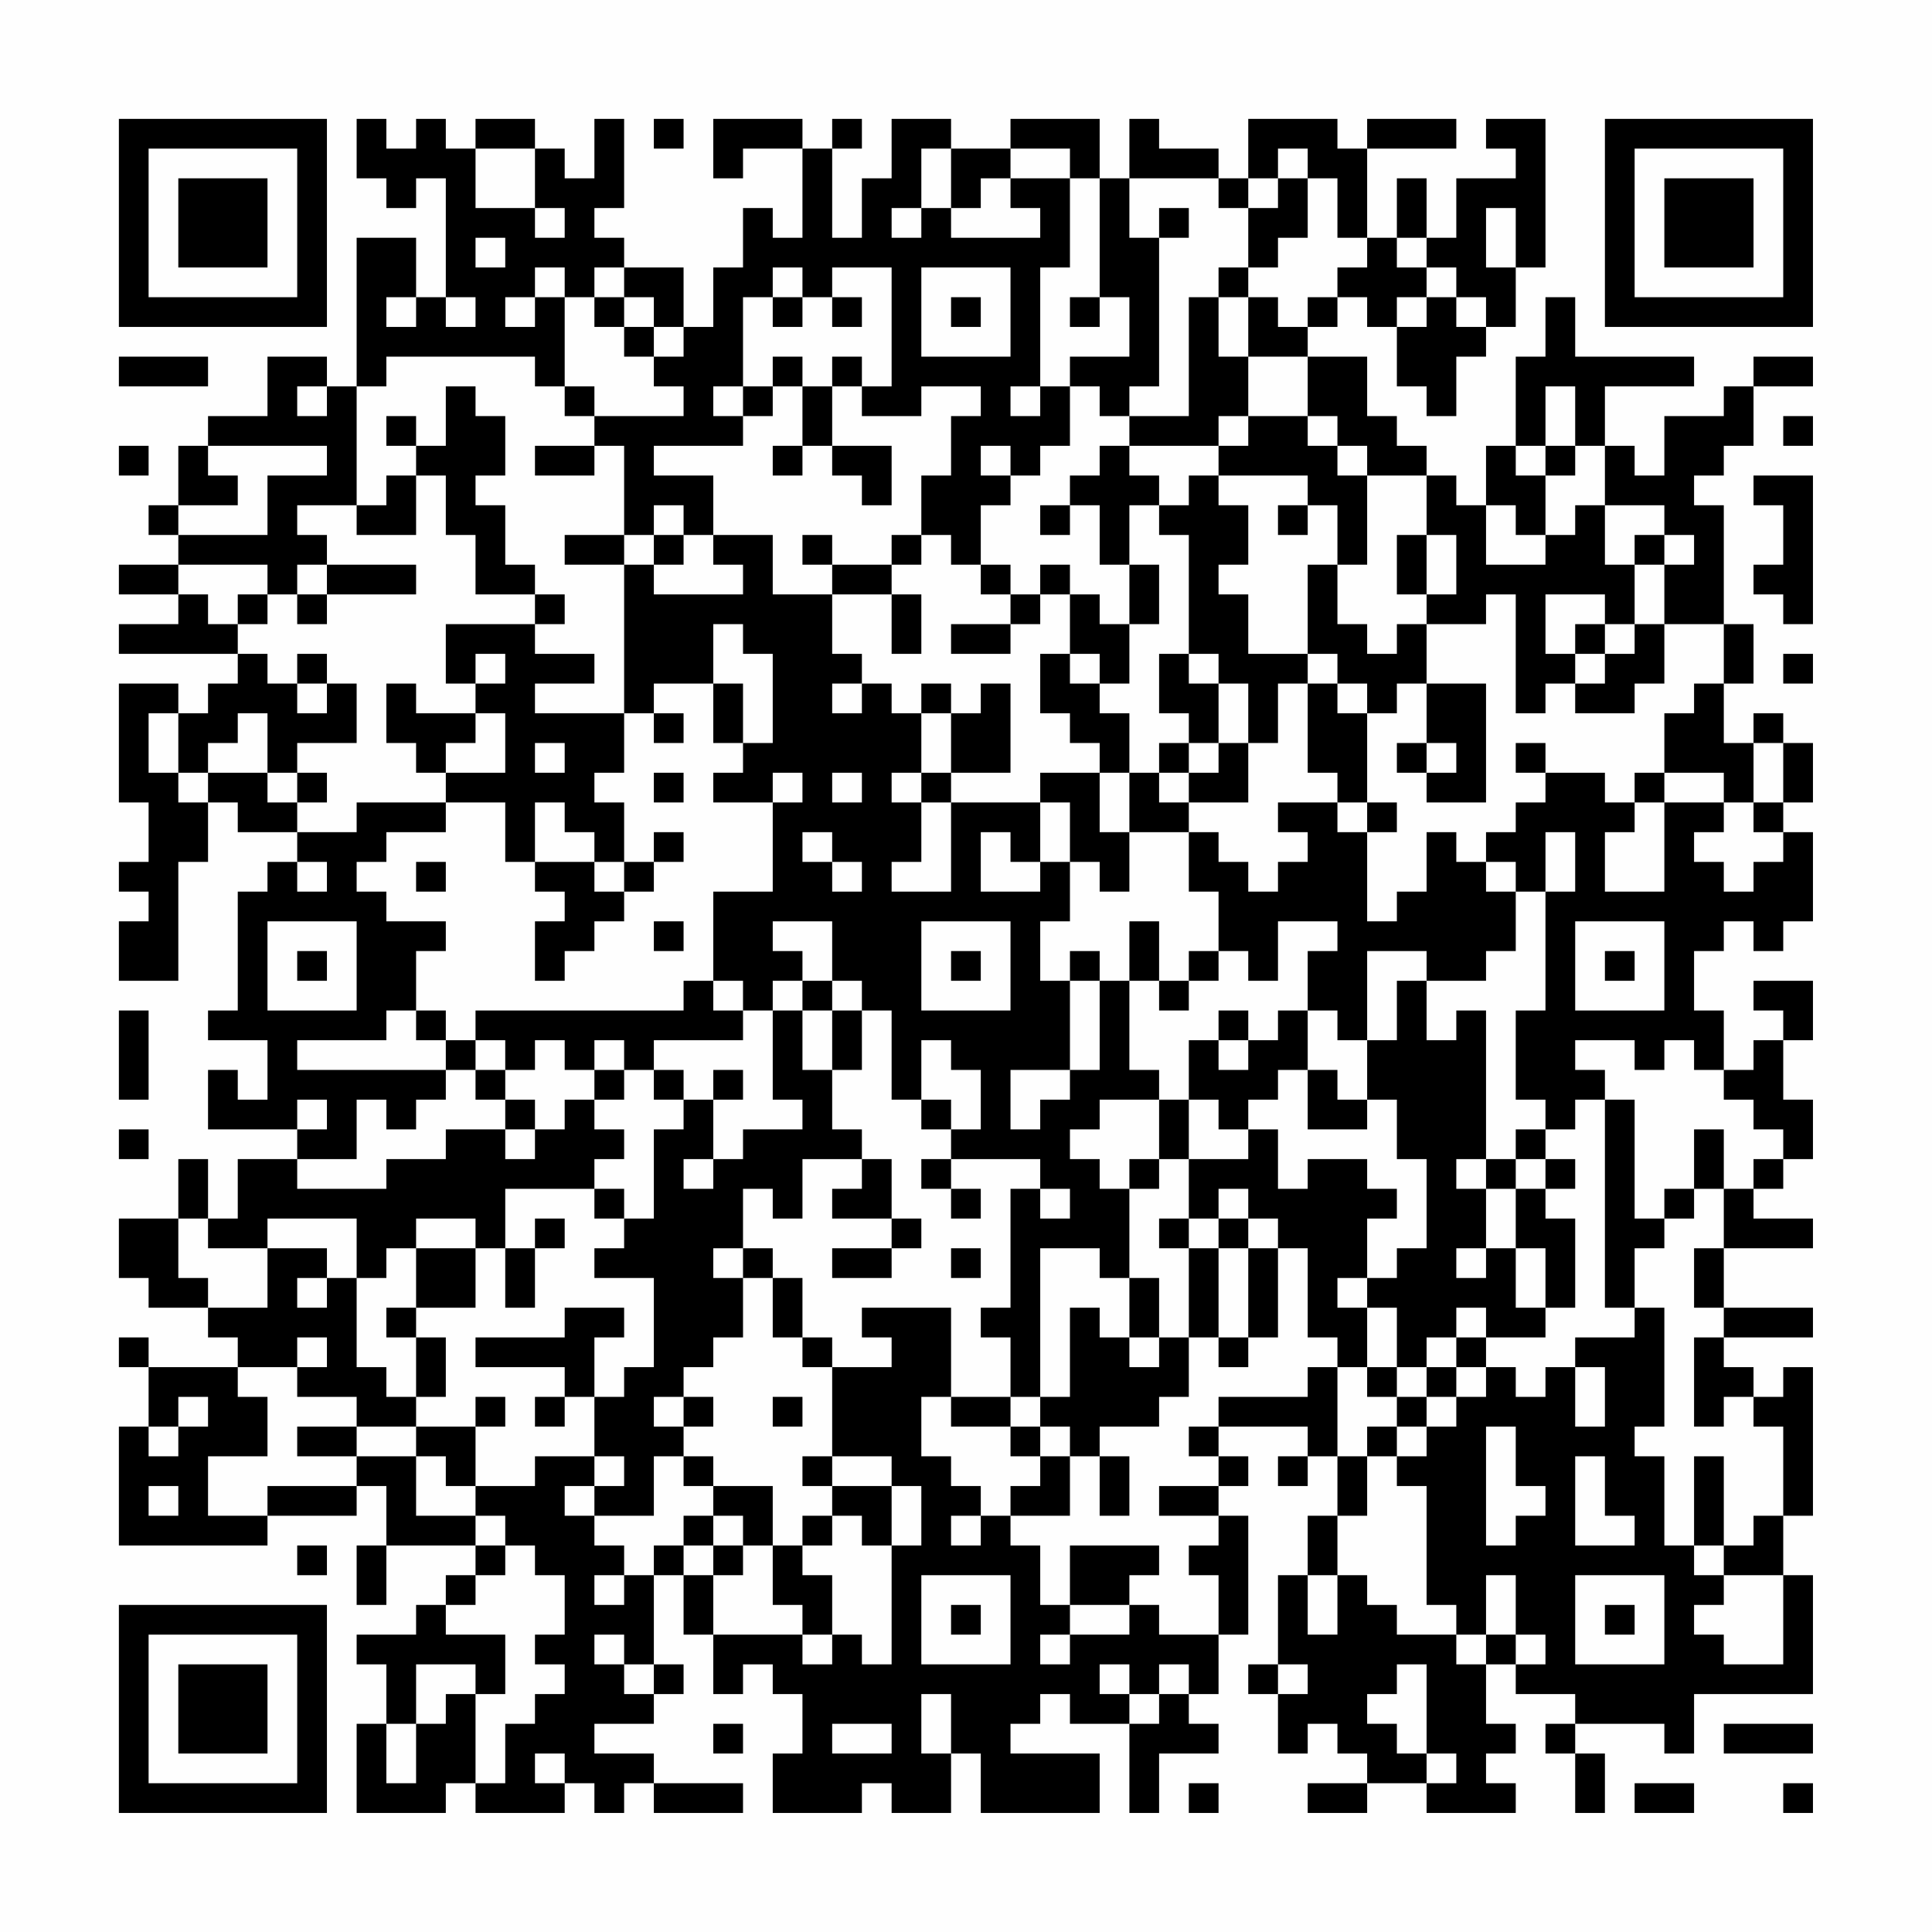 <?xml version="1.0" encoding="UTF-8"?>
<svg xmlns="http://www.w3.org/2000/svg" version="1.1" width="300" height="300" viewBox="0 0 300 300"><rect x="0" y="0" width="300" height="300" fill="#fefefe"/><g transform="scale(4.615)"><g transform="translate(4,4)"><path fill-rule="evenodd" d="M8 0L8 2L9 2L9 3L10 3L10 2L11 2L11 6L10 6L10 4L8 4L8 9L7 9L7 8L5 8L5 10L3 10L3 11L2 11L2 13L1 13L1 14L2 14L2 15L0 15L0 16L2 16L2 17L0 17L0 18L4 18L4 19L3 19L3 20L2 20L2 19L0 19L0 23L1 23L1 25L0 25L0 26L1 26L1 27L0 27L0 29L2 29L2 25L3 25L3 23L4 23L4 24L6 24L6 25L5 25L5 26L4 26L4 30L3 30L3 31L5 31L5 33L4 33L4 32L3 32L3 34L6 34L6 35L4 35L4 37L3 37L3 35L2 35L2 37L0 37L0 39L1 39L1 40L3 40L3 41L4 41L4 42L1 42L1 41L0 41L0 42L1 42L1 44L0 44L0 48L5 48L5 47L8 47L8 46L9 46L9 48L8 48L8 50L9 50L9 48L12 48L12 49L11 49L11 50L10 50L10 51L8 51L8 52L9 52L9 54L8 54L8 57L11 57L11 56L12 56L12 57L15 57L15 56L16 56L16 57L17 57L17 56L18 56L18 57L21 57L21 56L18 56L18 55L16 55L16 54L18 54L18 53L19 53L19 52L18 52L18 49L19 49L19 51L20 51L20 53L21 53L21 52L22 52L22 53L23 53L23 55L22 55L22 57L25 57L25 56L26 56L26 57L28 57L28 55L29 55L29 57L33 57L33 55L30 55L30 54L31 54L31 53L32 53L32 54L34 54L34 57L35 57L35 55L37 55L37 54L36 54L36 53L37 53L37 51L38 51L38 47L37 47L37 46L38 46L38 45L37 45L37 44L40 44L40 45L39 45L39 46L40 46L40 45L41 45L41 47L40 47L40 49L39 49L39 52L38 52L38 53L39 53L39 55L40 55L40 54L41 54L41 55L42 55L42 56L40 56L40 57L42 57L42 56L44 56L44 57L47 57L47 56L46 56L46 55L47 55L47 54L46 54L46 52L47 52L47 53L49 53L49 54L48 54L48 55L49 55L49 57L50 57L50 55L49 55L49 54L52 54L52 55L53 55L53 53L57 53L57 49L56 49L56 47L57 47L57 42L56 42L56 43L55 43L55 42L54 42L54 41L57 41L57 40L54 40L54 38L57 38L57 37L55 37L55 36L56 36L56 35L57 35L57 33L56 33L56 31L57 31L57 29L55 29L55 30L56 30L56 31L55 31L55 32L54 32L54 30L53 30L53 28L54 28L54 27L55 27L55 28L56 28L56 27L57 27L57 24L56 24L56 23L57 23L57 21L56 21L56 20L55 20L55 21L54 21L54 19L55 19L55 17L54 17L54 13L53 13L53 12L54 12L54 11L55 11L55 9L57 9L57 8L55 8L55 9L54 9L54 10L52 10L52 12L51 12L51 11L50 11L50 9L53 9L53 8L49 8L49 6L48 6L48 8L47 8L47 11L46 11L46 13L45 13L45 12L44 12L44 11L43 11L43 10L42 10L42 8L40 8L40 7L41 7L41 6L42 6L42 7L43 7L43 9L44 9L44 10L45 10L45 8L46 8L46 7L47 7L47 5L48 5L48 0L46 0L46 1L47 1L47 2L45 2L45 4L44 4L44 2L43 2L43 4L42 4L42 1L45 1L45 0L42 0L42 1L41 1L41 0L38 0L38 2L37 2L37 1L35 1L35 0L34 0L34 2L33 2L33 0L30 0L30 1L28 1L28 0L26 0L26 2L25 2L25 4L24 4L24 1L25 1L25 0L24 0L24 1L23 1L23 0L20 0L20 2L21 2L21 1L23 1L23 4L22 4L22 3L21 3L21 5L20 5L20 7L19 7L19 5L17 5L17 4L16 4L16 3L17 3L17 0L16 0L16 2L15 2L15 1L14 1L14 0L12 0L12 1L11 1L11 0L10 0L10 1L9 1L9 0ZM18 0L18 1L19 1L19 0ZM12 1L12 3L14 3L14 4L15 4L15 3L14 3L14 1ZM27 1L27 3L26 3L26 4L27 4L27 3L28 3L28 4L31 4L31 3L30 3L30 2L32 2L32 5L31 5L31 9L30 9L30 10L31 10L31 9L32 9L32 11L31 11L31 12L30 12L30 11L29 11L29 12L30 12L30 13L29 13L29 15L28 15L28 14L27 14L27 12L28 12L28 10L29 10L29 9L27 9L27 10L25 10L25 9L26 9L26 5L24 5L24 6L23 6L23 5L22 5L22 6L21 6L21 9L20 9L20 10L21 10L21 11L18 11L18 12L20 12L20 14L19 14L19 13L18 13L18 14L17 14L17 11L16 11L16 10L19 10L19 9L18 9L18 8L19 8L19 7L18 7L18 6L17 6L17 5L16 5L16 6L15 6L15 5L14 5L14 6L13 6L13 7L14 7L14 6L15 6L15 9L14 9L14 8L9 8L9 9L8 9L8 13L6 13L6 14L7 14L7 15L6 15L6 16L5 16L5 15L2 15L2 16L3 16L3 17L4 17L4 18L5 18L5 19L6 19L6 20L7 20L7 19L8 19L8 21L6 21L6 22L5 22L5 20L4 20L4 21L3 21L3 22L2 22L2 20L1 20L1 22L2 22L2 23L3 23L3 22L5 22L5 23L6 23L6 24L8 24L8 23L11 23L11 24L9 24L9 25L8 25L8 26L9 26L9 27L11 27L11 28L10 28L10 30L9 30L9 31L6 31L6 32L11 32L11 33L10 33L10 34L9 34L9 33L8 33L8 35L6 35L6 36L9 36L9 35L11 35L11 34L13 34L13 35L14 35L14 34L15 34L15 33L16 33L16 34L17 34L17 35L16 35L16 36L13 36L13 38L12 38L12 37L10 37L10 38L9 38L9 39L8 39L8 37L5 37L5 38L3 38L3 37L2 37L2 39L3 39L3 40L5 40L5 38L7 38L7 39L6 39L6 40L7 40L7 39L8 39L8 42L9 42L9 43L10 43L10 44L8 44L8 43L6 43L6 42L7 42L7 41L6 41L6 42L4 42L4 43L5 43L5 45L3 45L3 47L5 47L5 46L8 46L8 45L10 45L10 47L12 47L12 48L13 48L13 49L12 49L12 50L11 50L11 51L13 51L13 53L12 53L12 52L10 52L10 54L9 54L9 56L10 56L10 54L11 54L11 53L12 53L12 56L13 56L13 54L14 54L14 53L15 53L15 52L14 52L14 51L15 51L15 49L14 49L14 48L13 48L13 47L12 47L12 46L14 46L14 45L16 45L16 46L15 46L15 47L16 47L16 48L17 48L17 49L16 49L16 50L17 50L17 49L18 49L18 48L19 48L19 49L20 49L20 51L23 51L23 52L24 52L24 51L25 51L25 52L26 52L26 48L27 48L27 46L26 46L26 45L24 45L24 42L26 42L26 41L25 41L25 40L28 40L28 43L27 43L27 45L28 45L28 46L29 46L29 47L28 47L28 48L29 48L29 47L30 47L30 48L31 48L31 50L32 50L32 51L31 51L31 52L32 52L32 51L34 51L34 50L35 50L35 51L37 51L37 49L36 49L36 48L37 48L37 47L35 47L35 46L37 46L37 45L36 45L36 44L37 44L37 43L40 43L40 42L41 42L41 45L42 45L42 47L41 47L41 49L40 49L40 51L41 51L41 49L42 49L42 50L43 50L43 51L45 51L45 52L46 52L46 51L47 51L47 52L48 52L48 51L47 51L47 49L46 49L46 51L45 51L45 50L44 50L44 46L43 46L43 45L44 45L44 44L45 44L45 43L46 43L46 42L47 42L47 43L48 43L48 42L49 42L49 44L50 44L50 42L49 42L49 41L51 41L51 40L52 40L52 44L51 44L51 45L52 45L52 48L53 48L53 49L54 49L54 50L53 50L53 51L54 51L54 52L56 52L56 49L54 49L54 48L55 48L55 47L56 47L56 44L55 44L55 43L54 43L54 44L53 44L53 41L54 41L54 40L53 40L53 38L54 38L54 36L55 36L55 35L56 35L56 34L55 34L55 33L54 33L54 32L53 32L53 31L52 31L52 32L51 32L51 31L49 31L49 32L50 32L50 33L49 33L49 34L48 34L48 33L47 33L47 30L48 30L48 26L49 26L49 24L48 24L48 26L47 26L47 25L46 25L46 24L47 24L47 23L48 23L48 22L50 22L50 23L51 23L51 24L50 24L50 26L52 26L52 23L54 23L54 24L53 24L53 25L54 25L54 26L55 26L55 25L56 25L56 24L55 24L55 23L56 23L56 21L55 21L55 23L54 23L54 22L52 22L52 20L53 20L53 19L54 19L54 17L52 17L52 15L53 15L53 14L52 14L52 13L50 13L50 11L49 11L49 9L48 9L48 11L47 11L47 12L48 12L48 14L47 14L47 13L46 13L46 15L48 15L48 14L49 14L49 13L50 13L50 15L51 15L51 17L50 17L50 16L48 16L48 18L49 18L49 19L48 19L48 20L47 20L47 16L46 16L46 17L44 17L44 16L45 16L45 14L44 14L44 12L42 12L42 11L41 11L41 10L40 10L40 8L38 8L38 6L39 6L39 7L40 7L40 6L41 6L41 5L42 5L42 4L41 4L41 2L40 2L40 1L39 1L39 2L38 2L38 3L37 3L37 2L34 2L34 4L35 4L35 9L34 9L34 10L33 10L33 9L32 9L32 8L34 8L34 6L33 6L33 2L32 2L32 1L30 1L30 2L29 2L29 3L28 3L28 1ZM39 2L39 3L38 3L38 5L37 5L37 6L36 6L36 10L34 10L34 11L33 11L33 12L32 12L32 13L31 13L31 14L32 14L32 13L33 13L33 15L34 15L34 17L33 17L33 16L32 16L32 15L31 15L31 16L30 16L30 15L29 15L29 16L30 16L30 17L28 17L28 18L30 18L30 17L31 17L31 16L32 16L32 18L31 18L31 20L32 20L32 21L33 21L33 22L31 22L31 23L28 23L28 22L30 22L30 19L29 19L29 20L28 20L28 19L27 19L27 20L26 20L26 19L25 19L25 18L24 18L24 16L26 16L26 18L27 18L27 16L26 16L26 15L27 15L27 14L26 14L26 15L24 15L24 14L23 14L23 15L24 15L24 16L22 16L22 14L20 14L20 15L21 15L21 16L18 16L18 15L19 15L19 14L18 14L18 15L17 15L17 14L15 14L15 15L17 15L17 20L14 20L14 19L16 19L16 18L14 18L14 17L15 17L15 16L14 16L14 15L13 15L13 13L12 13L12 12L13 12L13 10L12 10L12 9L11 9L11 11L10 11L10 10L9 10L9 11L10 11L10 12L9 12L9 13L8 13L8 14L10 14L10 12L11 12L11 14L12 14L12 16L14 16L14 17L11 17L11 19L12 19L12 20L10 20L10 19L9 19L9 21L10 21L10 22L11 22L11 23L13 23L13 25L14 25L14 26L15 26L15 27L14 27L14 29L15 29L15 28L16 28L16 27L17 27L17 26L18 26L18 25L19 25L19 24L18 24L18 25L17 25L17 23L16 23L16 22L17 22L17 20L18 20L18 21L19 21L19 20L18 20L18 19L20 19L20 21L21 21L21 22L20 22L20 23L22 23L22 26L20 26L20 29L19 29L19 30L12 30L12 31L11 31L11 30L10 30L10 31L11 31L11 32L12 32L12 33L13 33L13 34L14 34L14 33L13 33L13 32L14 32L14 31L15 31L15 32L16 32L16 33L17 33L17 32L18 32L18 33L19 33L19 34L18 34L18 37L17 37L17 36L16 36L16 37L17 37L17 38L16 38L16 39L18 39L18 42L17 42L17 43L16 43L16 41L17 41L17 40L15 40L15 41L12 41L12 42L15 42L15 43L14 43L14 44L15 44L15 43L16 43L16 45L17 45L17 46L16 46L16 47L18 47L18 45L19 45L19 46L20 46L20 47L19 47L19 48L20 48L20 49L21 49L21 48L22 48L22 50L23 50L23 51L24 51L24 49L23 49L23 48L24 48L24 47L25 47L25 48L26 48L26 46L24 46L24 45L23 45L23 46L24 46L24 47L23 47L23 48L22 48L22 46L20 46L20 45L19 45L19 44L20 44L20 43L19 43L19 42L20 42L20 41L21 41L21 39L22 39L22 41L23 41L23 42L24 42L24 41L23 41L23 39L22 39L22 38L21 38L21 36L22 36L22 37L23 37L23 35L25 35L25 36L24 36L24 37L26 37L26 38L24 38L24 39L26 39L26 38L27 38L27 37L26 37L26 35L25 35L25 34L24 34L24 32L25 32L25 30L26 30L26 33L27 33L27 34L28 34L28 35L27 35L27 36L28 36L28 37L29 37L29 36L28 36L28 35L31 35L31 36L30 36L30 40L29 40L29 41L30 41L30 43L28 43L28 44L30 44L30 45L31 45L31 46L30 46L30 47L32 47L32 45L33 45L33 47L34 47L34 45L33 45L33 44L35 44L35 43L36 43L36 41L37 41L37 42L38 42L38 41L39 41L39 38L40 38L40 41L41 41L41 42L42 42L42 43L43 43L43 44L42 44L42 45L43 45L43 44L44 44L44 43L45 43L45 42L46 42L46 41L48 41L48 40L49 40L49 37L48 37L48 36L49 36L49 35L48 35L48 34L47 34L47 35L46 35L46 30L45 30L45 31L44 31L44 29L46 29L46 28L47 28L47 26L46 26L46 25L45 25L45 24L44 24L44 26L43 26L43 27L42 27L42 24L43 24L43 23L42 23L42 20L43 20L43 19L44 19L44 21L43 21L43 22L44 22L44 23L46 23L46 19L44 19L44 17L43 17L43 18L42 18L42 17L41 17L41 15L42 15L42 12L41 12L41 11L40 11L40 10L38 10L38 8L37 8L37 6L38 6L38 5L39 5L39 4L40 4L40 2ZM35 3L35 4L36 4L36 3ZM46 3L46 5L47 5L47 3ZM12 4L12 5L13 5L13 4ZM43 4L43 5L44 5L44 6L43 6L43 7L44 7L44 6L45 6L45 7L46 7L46 6L45 6L45 5L44 5L44 4ZM27 5L27 8L30 8L30 5ZM9 6L9 7L10 7L10 6ZM11 6L11 7L12 7L12 6ZM16 6L16 7L17 7L17 8L18 8L18 7L17 7L17 6ZM22 6L22 7L23 7L23 6ZM24 6L24 7L25 7L25 6ZM28 6L28 7L29 7L29 6ZM32 6L32 7L33 7L33 6ZM0 8L0 9L3 9L3 8ZM22 8L22 9L21 9L21 10L22 10L22 9L23 9L23 11L22 11L22 12L23 12L23 11L24 11L24 12L25 12L25 13L26 13L26 11L24 11L24 9L25 9L25 8L24 8L24 9L23 9L23 8ZM6 9L6 10L7 10L7 9ZM15 9L15 10L16 10L16 9ZM37 10L37 11L34 11L34 12L35 12L35 13L34 13L34 15L35 15L35 17L34 17L34 19L33 19L33 18L32 18L32 19L33 19L33 20L34 20L34 22L33 22L33 24L34 24L34 26L33 26L33 25L32 25L32 23L31 23L31 25L30 25L30 24L29 24L29 26L31 26L31 25L32 25L32 27L31 27L31 29L32 29L32 32L30 32L30 34L31 34L31 33L32 33L32 32L33 32L33 29L34 29L34 32L35 32L35 33L33 33L33 34L32 34L32 35L33 35L33 36L34 36L34 39L33 39L33 38L31 38L31 43L30 43L30 44L31 44L31 45L32 45L32 44L31 44L31 43L32 43L32 40L33 40L33 41L34 41L34 42L35 42L35 41L36 41L36 38L37 38L37 41L38 41L38 38L39 38L39 37L38 37L38 36L37 36L37 37L36 37L36 35L38 35L38 34L39 34L39 36L40 36L40 35L42 35L42 36L43 36L43 37L42 37L42 39L41 39L41 40L42 40L42 42L43 42L43 43L44 43L44 42L45 42L45 41L46 41L46 40L45 40L45 41L44 41L44 42L43 42L43 40L42 40L42 39L43 39L43 38L44 38L44 35L43 35L43 33L42 33L42 31L43 31L43 29L44 29L44 28L42 28L42 31L41 31L41 30L40 30L40 28L41 28L41 27L39 27L39 29L38 29L38 28L37 28L37 26L36 26L36 24L37 24L37 25L38 25L38 26L39 26L39 25L40 25L40 24L39 24L39 23L41 23L41 24L42 24L42 23L41 23L41 22L40 22L40 19L41 19L41 20L42 20L42 19L41 19L41 18L40 18L40 15L41 15L41 13L40 13L40 12L37 12L37 11L38 11L38 10ZM56 10L56 11L57 11L57 10ZM0 11L0 12L1 12L1 11ZM3 11L3 12L4 12L4 13L2 13L2 14L5 14L5 12L7 12L7 11ZM14 11L14 12L16 12L16 11ZM48 11L48 12L49 12L49 11ZM36 12L36 13L35 13L35 14L36 14L36 18L35 18L35 20L36 20L36 21L35 21L35 22L34 22L34 24L36 24L36 23L38 23L38 21L39 21L39 19L40 19L40 18L38 18L38 16L37 16L37 15L38 15L38 13L37 13L37 12ZM55 12L55 13L56 13L56 15L55 15L55 16L56 16L56 17L57 17L57 12ZM39 13L39 14L40 14L40 13ZM43 14L43 16L44 16L44 14ZM51 14L51 15L52 15L52 14ZM7 15L7 16L6 16L6 17L7 17L7 16L10 16L10 15ZM4 16L4 17L5 17L5 16ZM20 17L20 19L21 19L21 21L22 21L22 18L21 18L21 17ZM49 17L49 18L50 18L50 19L49 19L49 20L51 20L51 19L52 19L52 17L51 17L51 18L50 18L50 17ZM6 18L6 19L7 19L7 18ZM12 18L12 19L13 19L13 18ZM36 18L36 19L37 19L37 21L36 21L36 22L35 22L35 23L36 23L36 22L37 22L37 21L38 21L38 19L37 19L37 18ZM56 18L56 19L57 19L57 18ZM24 19L24 20L25 20L25 19ZM12 20L12 21L11 21L11 22L13 22L13 20ZM27 20L27 22L26 22L26 23L27 23L27 25L26 25L26 26L28 26L28 23L27 23L27 22L28 22L28 20ZM14 21L14 22L15 22L15 21ZM44 21L44 22L45 22L45 21ZM47 21L47 22L48 22L48 21ZM6 22L6 23L7 23L7 22ZM18 22L18 23L19 23L19 22ZM22 22L22 23L23 23L23 22ZM24 22L24 23L25 23L25 22ZM51 22L51 23L52 23L52 22ZM14 23L14 25L16 25L16 26L17 26L17 25L16 25L16 24L15 24L15 23ZM23 24L23 25L24 25L24 26L25 26L25 25L24 25L24 24ZM6 25L6 26L7 26L7 25ZM10 25L10 26L11 26L11 25ZM5 27L5 30L8 30L8 27ZM18 27L18 28L19 28L19 27ZM22 27L22 28L23 28L23 29L22 29L22 30L21 30L21 29L20 29L20 30L21 30L21 31L18 31L18 32L19 32L19 33L20 33L20 35L19 35L19 36L20 36L20 35L21 35L21 34L23 34L23 33L22 33L22 30L23 30L23 32L24 32L24 30L25 30L25 29L24 29L24 27ZM27 27L27 30L30 30L30 27ZM34 27L34 29L35 29L35 30L36 30L36 29L37 29L37 28L36 28L36 29L35 29L35 27ZM49 27L49 30L52 30L52 27ZM6 28L6 29L7 29L7 28ZM28 28L28 29L29 29L29 28ZM32 28L32 29L33 29L33 28ZM50 28L50 29L51 29L51 28ZM23 29L23 30L24 30L24 29ZM0 30L0 33L1 33L1 30ZM37 30L37 31L36 31L36 33L35 33L35 35L34 35L34 36L35 36L35 35L36 35L36 33L37 33L37 34L38 34L38 33L39 33L39 32L40 32L40 34L42 34L42 33L41 33L41 32L40 32L40 30L39 30L39 31L38 31L38 30ZM12 31L12 32L13 32L13 31ZM16 31L16 32L17 32L17 31ZM27 31L27 33L28 33L28 34L29 34L29 32L28 32L28 31ZM37 31L37 32L38 32L38 31ZM20 32L20 33L21 33L21 32ZM6 33L6 34L7 34L7 33ZM50 33L50 40L51 40L51 38L52 38L52 37L53 37L53 36L54 36L54 34L53 34L53 36L52 36L52 37L51 37L51 33ZM0 34L0 35L1 35L1 34ZM45 35L45 36L46 36L46 38L45 38L45 39L46 39L46 38L47 38L47 40L48 40L48 38L47 38L47 36L48 36L48 35L47 35L47 36L46 36L46 35ZM31 36L31 37L32 37L32 36ZM14 37L14 38L13 38L13 40L14 40L14 38L15 38L15 37ZM35 37L35 38L36 38L36 37ZM37 37L37 38L38 38L38 37ZM10 38L10 40L9 40L9 41L10 41L10 43L11 43L11 41L10 41L10 40L12 40L12 38ZM20 38L20 39L21 39L21 38ZM28 38L28 39L29 39L29 38ZM34 39L34 41L35 41L35 39ZM2 43L2 44L1 44L1 45L2 45L2 44L3 44L3 43ZM12 43L12 44L10 44L10 45L11 45L11 46L12 46L12 44L13 44L13 43ZM18 43L18 44L19 44L19 43ZM22 43L22 44L23 44L23 43ZM6 44L6 45L8 45L8 44ZM46 44L46 48L47 48L47 47L48 47L48 46L47 46L47 44ZM49 45L49 48L51 48L51 47L50 47L50 45ZM53 45L53 48L54 48L54 45ZM1 46L1 47L2 47L2 46ZM20 47L20 48L21 48L21 47ZM6 48L6 49L7 49L7 48ZM32 48L32 50L34 50L34 49L35 49L35 48ZM27 49L27 52L30 52L30 49ZM49 49L49 52L52 52L52 49ZM28 50L28 51L29 51L29 50ZM50 50L50 51L51 51L51 50ZM16 51L16 52L17 52L17 53L18 53L18 52L17 52L17 51ZM33 52L33 53L34 53L34 54L35 54L35 53L36 53L36 52L35 52L35 53L34 53L34 52ZM39 52L39 53L40 53L40 52ZM43 52L43 53L42 53L42 54L43 54L43 55L44 55L44 56L45 56L45 55L44 55L44 52ZM27 53L27 55L28 55L28 53ZM20 54L20 55L21 55L21 54ZM24 54L24 55L26 55L26 54ZM54 54L54 55L57 55L57 54ZM14 55L14 56L15 56L15 55ZM36 56L36 57L37 57L37 56ZM51 56L51 57L53 57L53 56ZM56 56L56 57L57 57L57 56ZM0 0L0 7L7 7L7 0ZM1 1L1 6L6 6L6 1ZM2 2L2 5L5 5L5 2ZM50 0L50 7L57 7L57 0ZM51 1L51 6L56 6L56 1ZM52 2L52 5L55 5L55 2ZM0 50L0 57L7 57L7 50ZM1 51L1 56L6 56L6 51ZM2 52L2 55L5 55L5 52Z" fill="#000000"/></g></g></svg>
